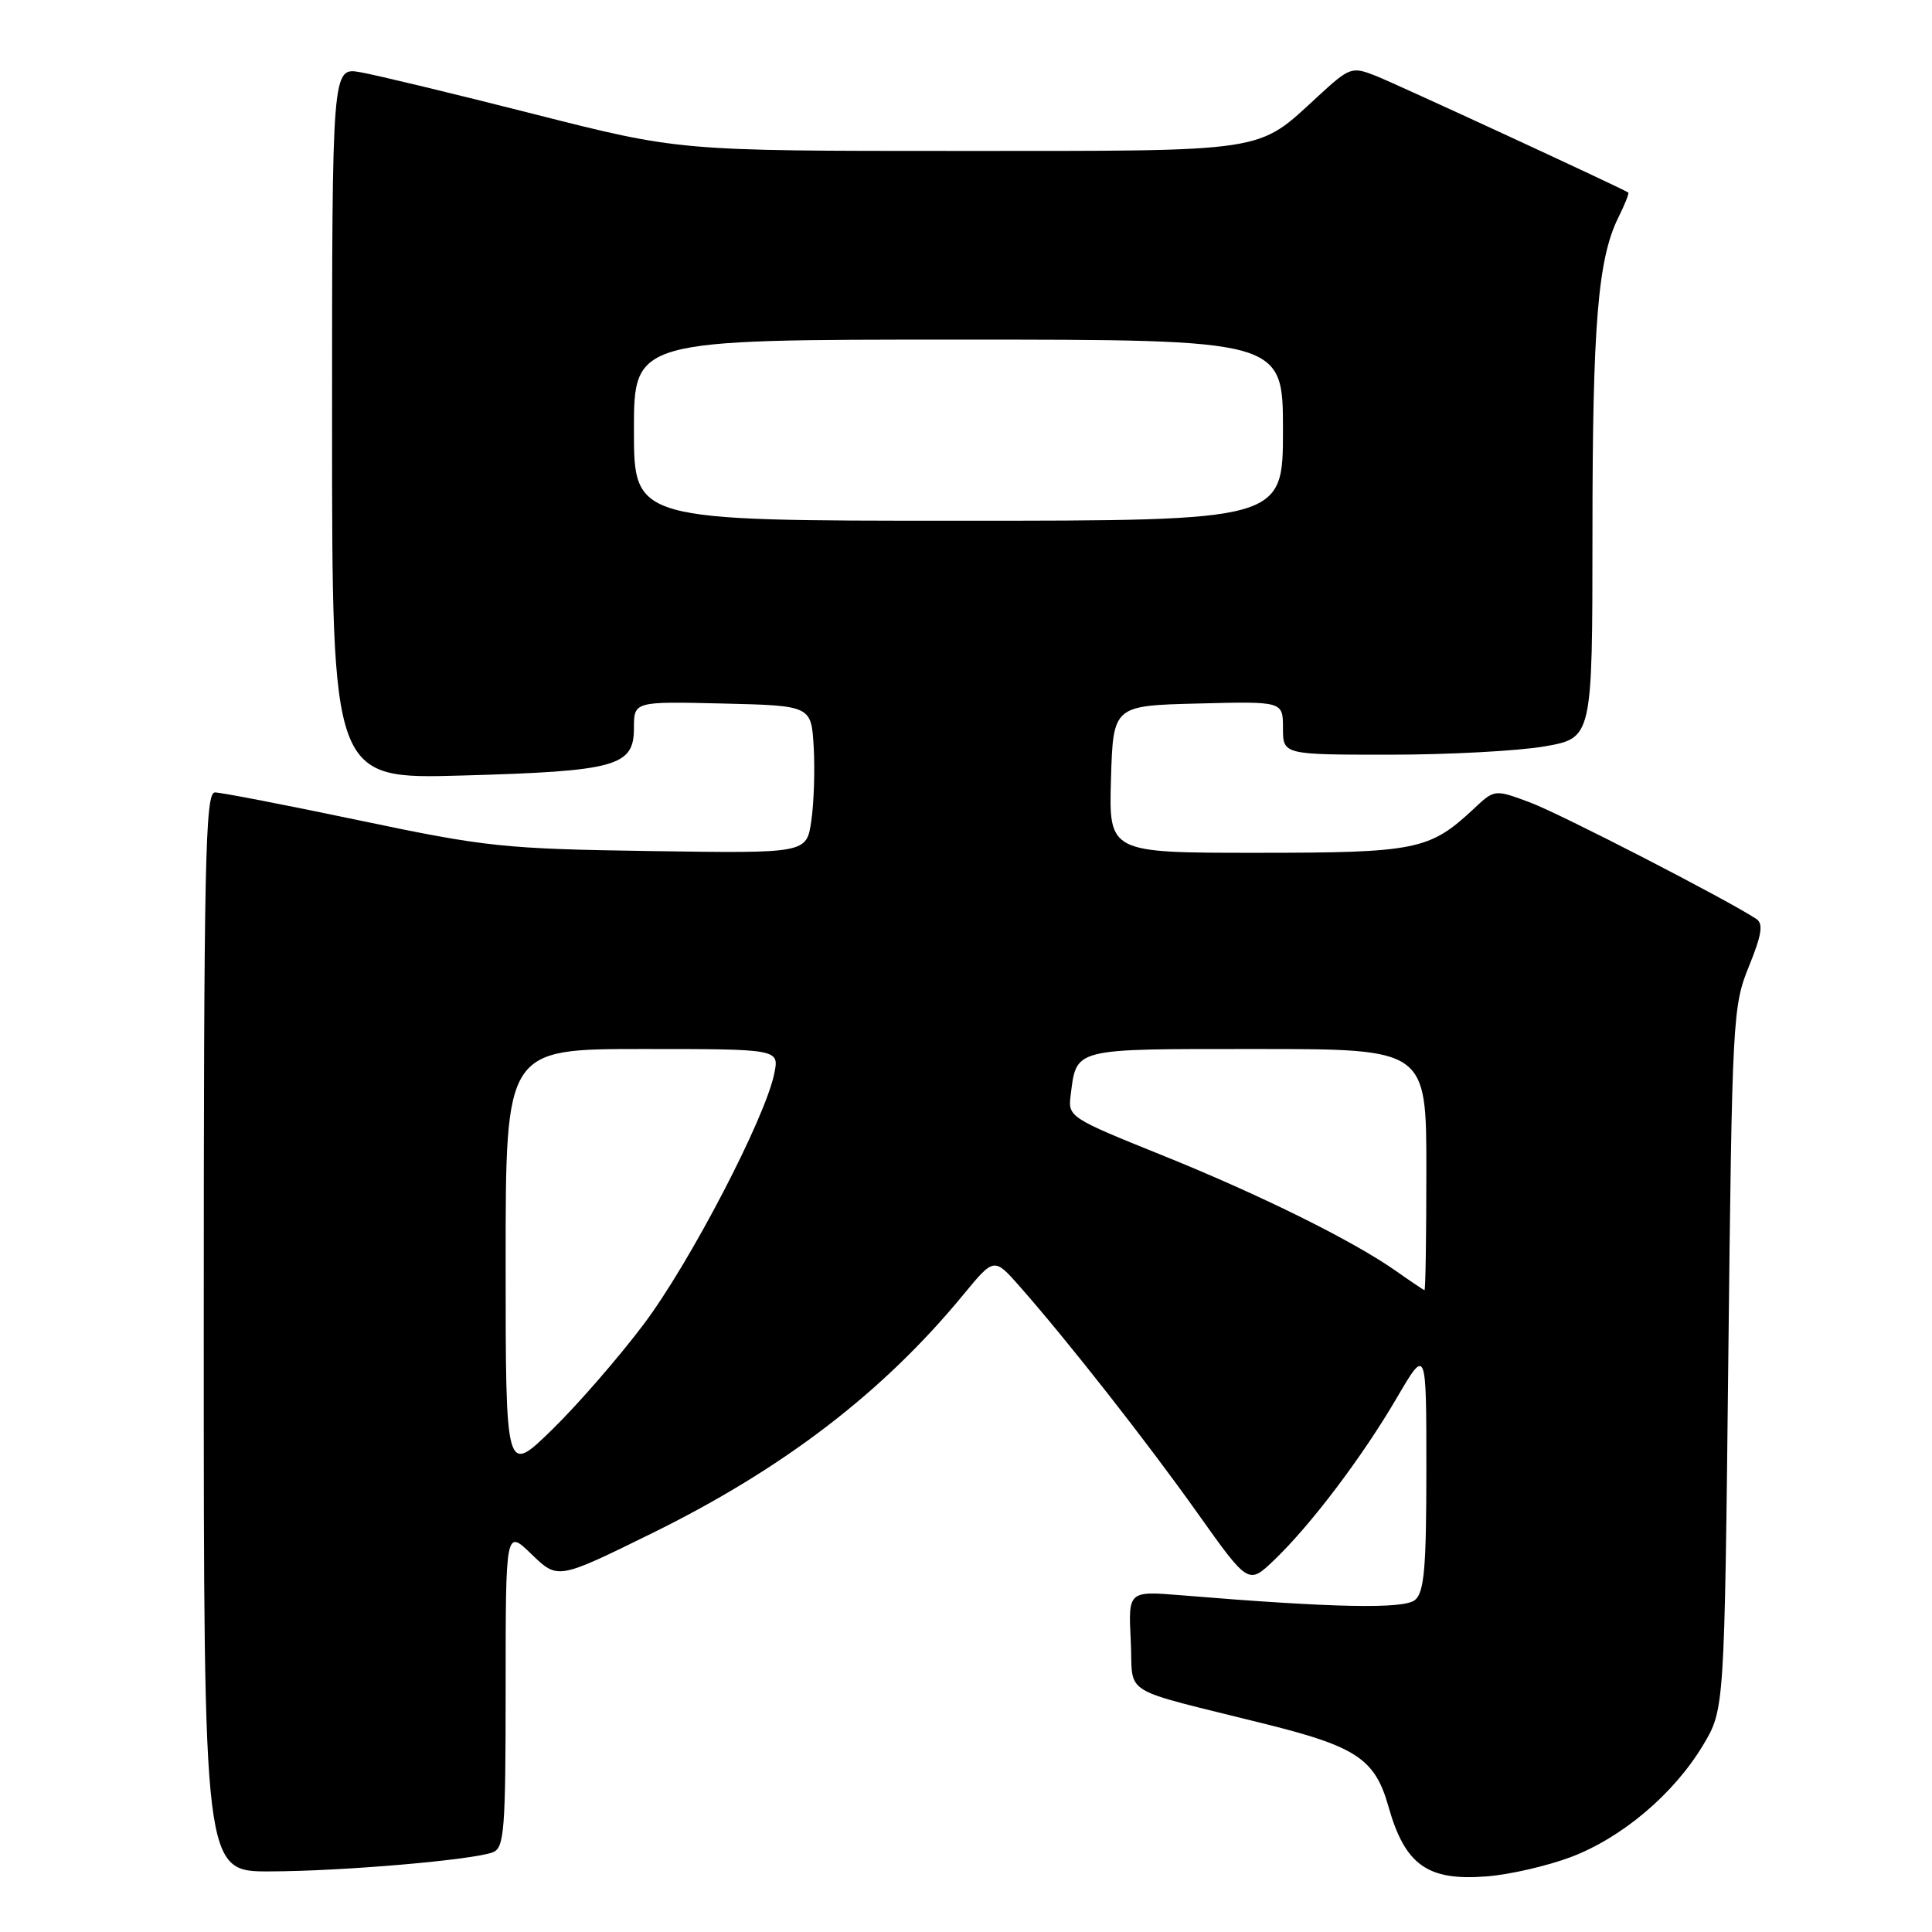 <?xml version="1.0" encoding="UTF-8" standalone="no"?>
<!DOCTYPE svg PUBLIC "-//W3C//DTD SVG 1.1//EN" "http://www.w3.org/Graphics/SVG/1.1/DTD/svg11.dtd" >
<svg xmlns="http://www.w3.org/2000/svg" xmlns:xlink="http://www.w3.org/1999/xlink" version="1.1" viewBox="0 0 256 256">
 <g >
 <path fill="currentColor"
d=" M 208.15 246.07 C 214.94 243.50 221.79 237.70 225.66 231.25 C 228.50 226.50 228.50 226.50 229.01 180.00 C 229.51 134.87 229.59 133.34 231.74 128.05 C 233.44 123.87 233.67 122.40 232.73 121.77 C 228.95 119.26 206.65 107.77 202.69 106.31 C 198.04 104.58 198.04 104.58 195.27 107.18 C 189.43 112.64 187.67 113.00 166.51 113.00 C 146.93 113.00 146.93 113.00 147.21 103.25 C 147.50 93.50 147.50 93.50 158.75 93.22 C 170.00 92.93 170.00 92.93 170.00 96.47 C 170.00 100.00 170.00 100.00 184.17 100.00 C 191.96 100.00 201.19 99.50 204.67 98.90 C 211.00 97.79 211.00 97.79 211.01 70.65 C 211.01 42.93 211.73 34.26 214.46 28.78 C 215.31 27.07 215.89 25.60 215.75 25.51 C 214.87 24.92 184.90 11.07 182.25 10.03 C 179.11 8.80 178.83 8.90 174.61 12.79 C 166.48 20.28 168.35 20.00 127.04 20.00 C 89.99 20.00 89.99 20.00 70.74 15.11 C 60.16 12.42 49.81 9.93 47.75 9.57 C 44.00 8.91 44.00 8.91 44.00 56.08 C 44.00 103.25 44.00 103.25 61.25 102.76 C 81.64 102.19 84.00 101.54 84.00 96.49 C 84.00 92.94 84.00 92.94 95.75 93.22 C 107.50 93.50 107.50 93.50 107.82 99.00 C 107.99 102.03 107.85 106.43 107.50 108.79 C 106.87 113.08 106.87 113.08 86.18 112.77 C 66.78 112.48 64.40 112.23 47.73 108.73 C 37.95 106.68 29.29 105.00 28.48 105.00 C 27.19 105.00 27.00 114.11 27.00 176.50 C 27.00 248.00 27.00 248.00 35.75 247.97 C 45.36 247.95 62.63 246.46 65.30 245.44 C 66.82 244.85 67.00 242.61 67.00 223.70 C 67.00 202.61 67.00 202.61 70.45 205.96 C 73.91 209.30 73.91 209.30 86.24 203.24 C 103.77 194.63 116.98 184.52 127.65 171.55 C 131.72 166.61 131.72 166.61 135.11 170.45 C 141.47 177.67 151.89 190.94 158.66 200.47 C 165.42 209.98 165.42 209.98 168.81 206.74 C 173.66 202.11 180.54 193.01 185.08 185.23 C 189.00 178.53 189.00 178.53 189.00 194.64 C 189.00 207.78 188.72 210.99 187.49 212.01 C 186.01 213.23 176.69 213.05 156.50 211.38 C 149.50 210.81 149.50 210.81 149.83 217.39 C 150.22 224.92 147.87 223.48 168.00 228.52 C 179.74 231.46 182.21 233.13 183.96 239.32 C 186.16 247.13 189.14 249.26 197.00 248.63 C 200.03 248.40 205.04 247.24 208.15 246.07 Z  M 67.00 167.22 C 67.00 139.00 67.00 139.00 85.12 139.00 C 103.25 139.00 103.25 139.00 102.60 142.23 C 101.42 148.13 91.39 167.39 85.27 175.50 C 81.96 179.90 76.49 186.19 73.12 189.47 C 67.00 195.44 67.00 195.44 67.00 167.22 Z  M 185.00 168.43 C 179.28 164.40 166.86 158.25 153.78 152.99 C 141.90 148.21 141.51 147.96 141.85 145.28 C 142.67 138.79 141.86 139.00 166.54 139.00 C 189.00 139.00 189.00 139.00 189.00 155.00 C 189.00 163.80 188.89 170.98 188.75 170.95 C 188.61 170.92 186.93 169.79 185.00 168.43 Z  M 84.00 57.00 C 84.00 45.00 84.00 45.00 127.00 45.00 C 170.00 45.00 170.00 45.00 170.00 57.00 C 170.00 69.00 170.00 69.00 127.00 69.00 C 84.00 69.00 84.00 69.00 84.00 57.00 Z "/>
</g>
</svg>